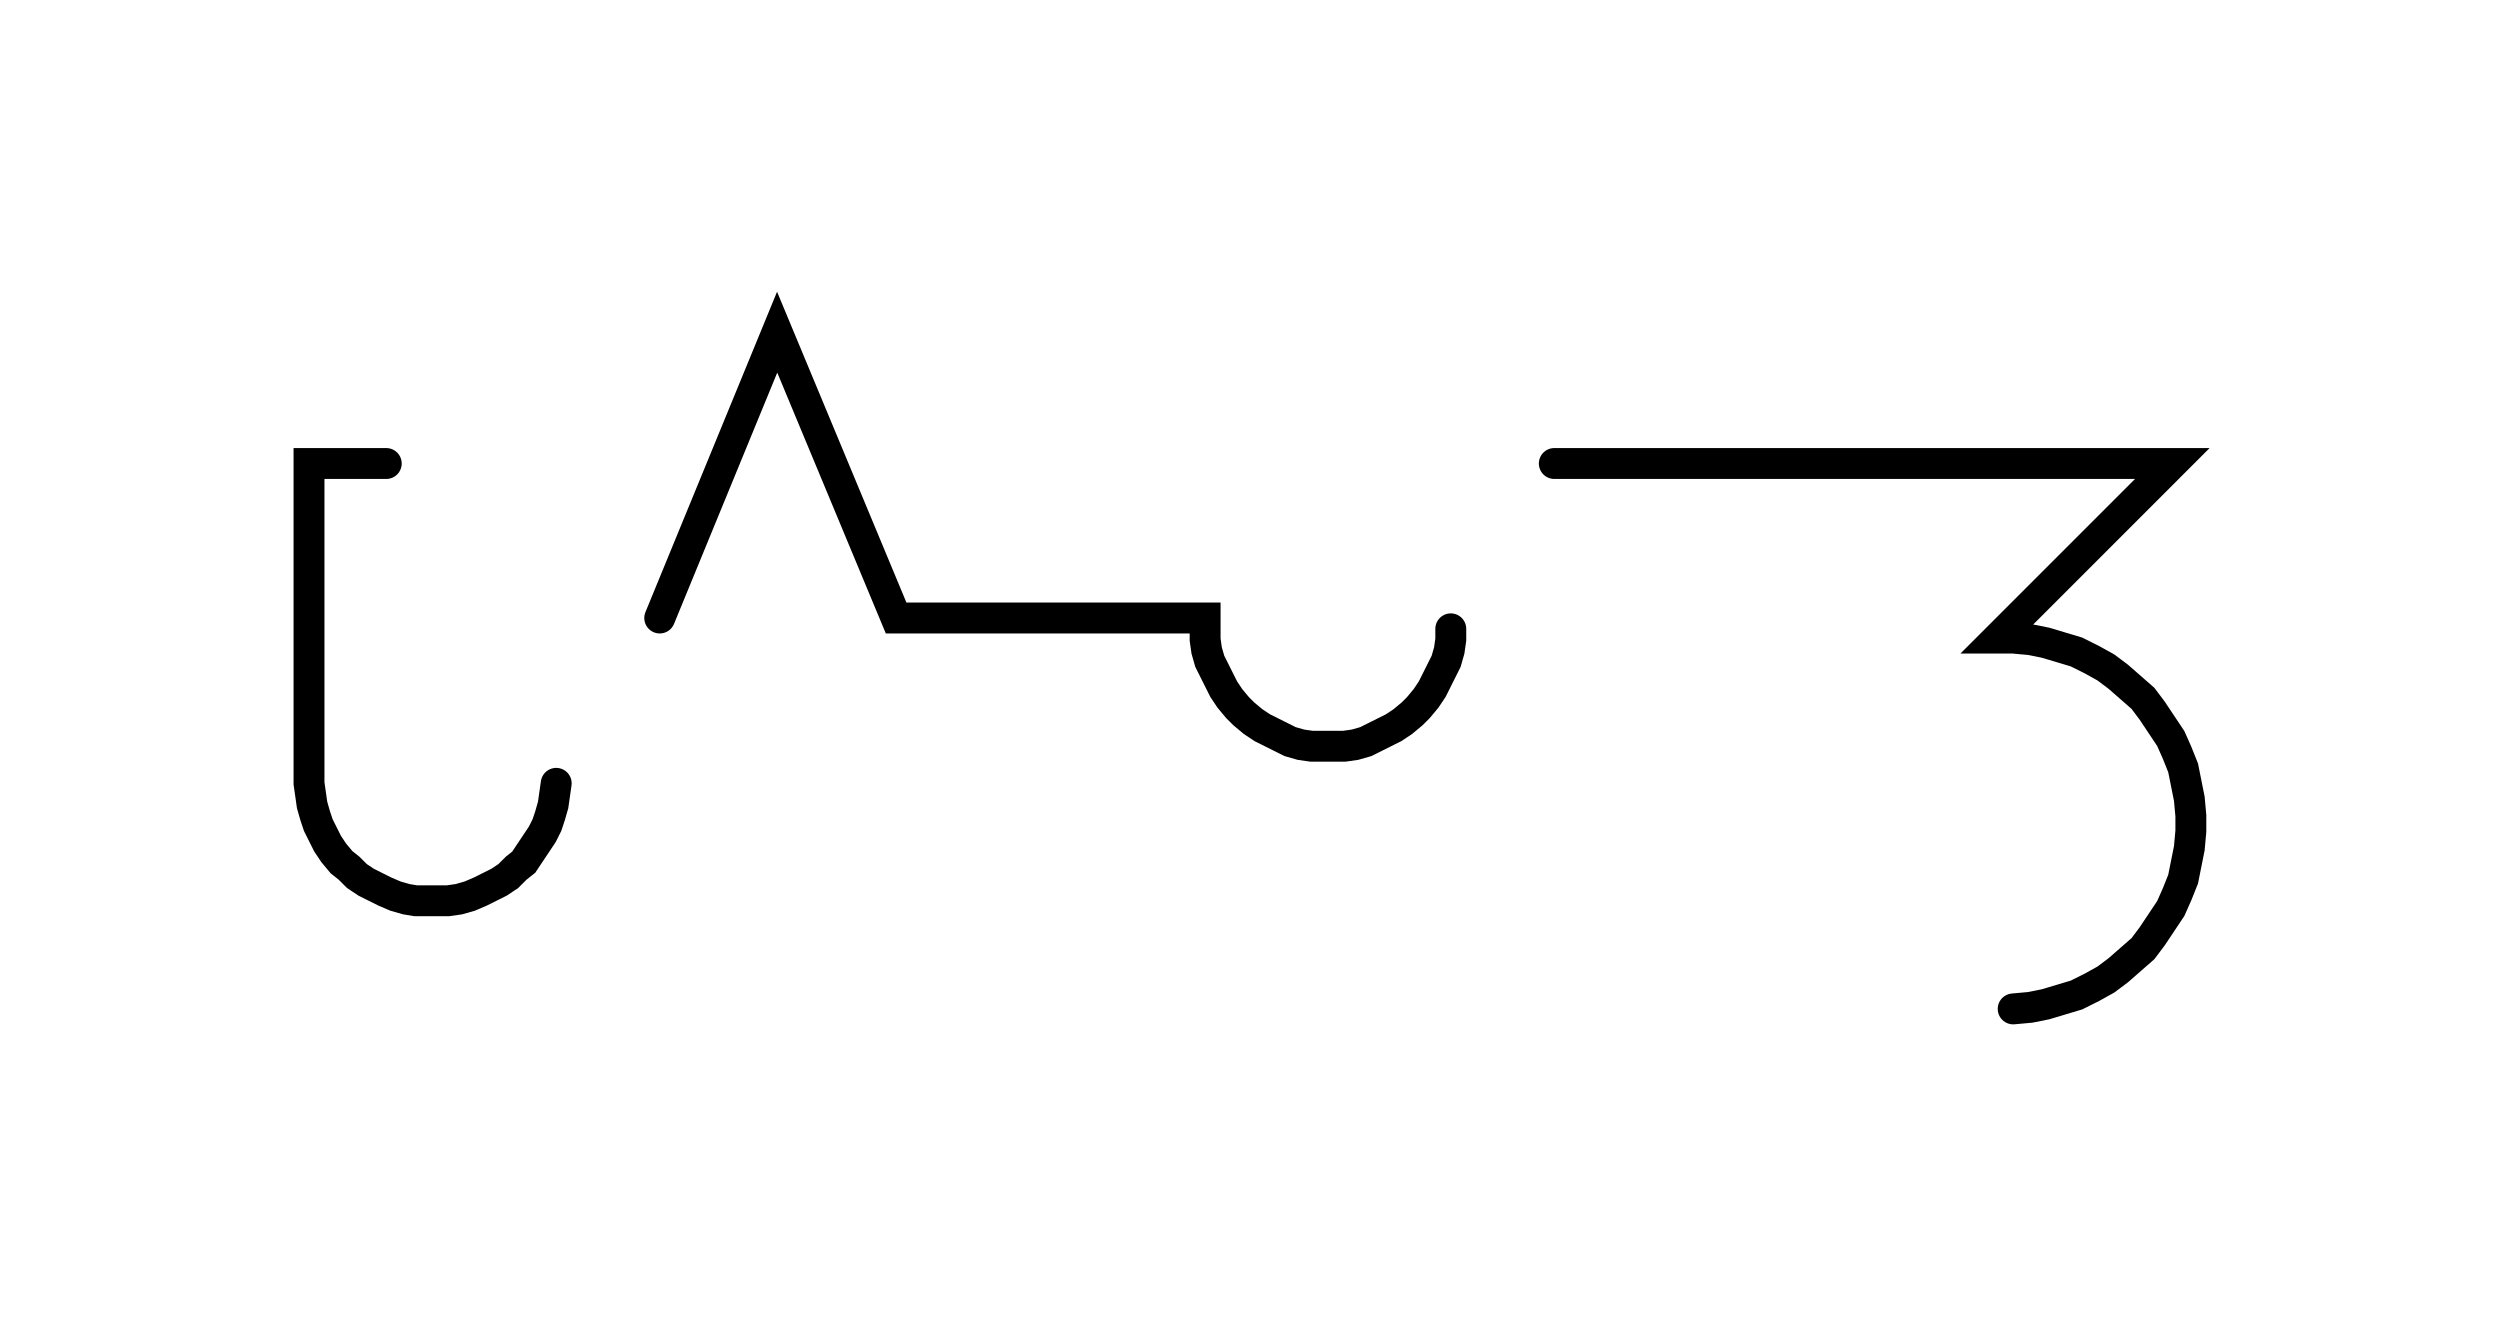 <svg xmlns="http://www.w3.org/2000/svg" width="161.809" height="85.291" style="fill:none; stroke-linecap:round;">
    <rect width="100%" height="100%" fill="#FFFFFF" />
<path stroke="#000000" stroke-width="2" d="M 75,75" />
<path stroke="#000000" stroke-width="2" d="M 25,30 20,30 20,50 20,50.7 20.1,51.4 20.2,52.1 20.4,52.8 20.6,53.4 20.9,54 21.2,54.6 21.6,55.2 22.1,55.8 22.6,56.2 23.1,56.7 23.7,57.1 24.3,57.4 24.9,57.7 25.6,58 26.3,58.2 26.9,58.3 27.6,58.3 28.3,58.3 29,58.3 29.7,58.2 30.4,58 31.1,57.7 31.7,57.4 32.3,57.1 32.9,56.7 33.4,56.2 33.9,55.8 34.3,55.2 34.7,54.6 35.1,54 35.4,53.4 35.6,52.8 35.8,52.1 35.9,51.4 36,50.7" />
<path stroke="#000000" stroke-width="2" d="M 42.7,70" />
<path stroke="#000000" stroke-width="2" d="M 42.7,40 50.3,21.5 58,40 78,40 78,40.7 78,41.4 78.1,42.1 78.3,42.8 78.6,43.4 78.9,44 79.2,44.6 79.6,45.2 80.1,45.8 80.5,46.2 81.1,46.7 81.7,47.1 82.3,47.4 82.9,47.7 83.5,48 84.2,48.2 84.9,48.3 85.6,48.3 86.3,48.3 87,48.3 87.7,48.2 88.4,48 89,47.7 89.6,47.4 90.2,47.1 90.8,46.7 91.4,46.2 91.8,45.8 92.3,45.2 92.7,44.6 93,44 93.3,43.4 93.6,42.8 93.8,42.1 93.9,41.4 93.9,40.7" />
<path stroke="#000000" stroke-width="2" d="M 100.6,70" />
<path stroke="#000000" stroke-width="2" d="M 100.6,30 140.6,30 129.3,41.3 130.3,41.3 131.4,41.4 132.4,41.6 133.4,41.9 134.4,42.2 135.4,42.7 136.3,43.2 137.1,43.8 137.9,44.5 138.7,45.2 139.3,46 139.9,46.9 140.5,47.8 140.9,48.7 141.3,49.7 141.5,50.7 141.7,51.7 141.8,52.8 141.8,53.8 141.7,54.9 141.5,55.9 141.3,56.9 140.9,57.9 140.5,58.8 139.9,59.7 139.3,60.6 138.7,61.4 137.9,62.1 137.1,62.8 136.3,63.4 135.4,63.9 134.4,64.4 133.4,64.7 132.4,65 131.4,65.2 130.3,65.3" />
</svg>